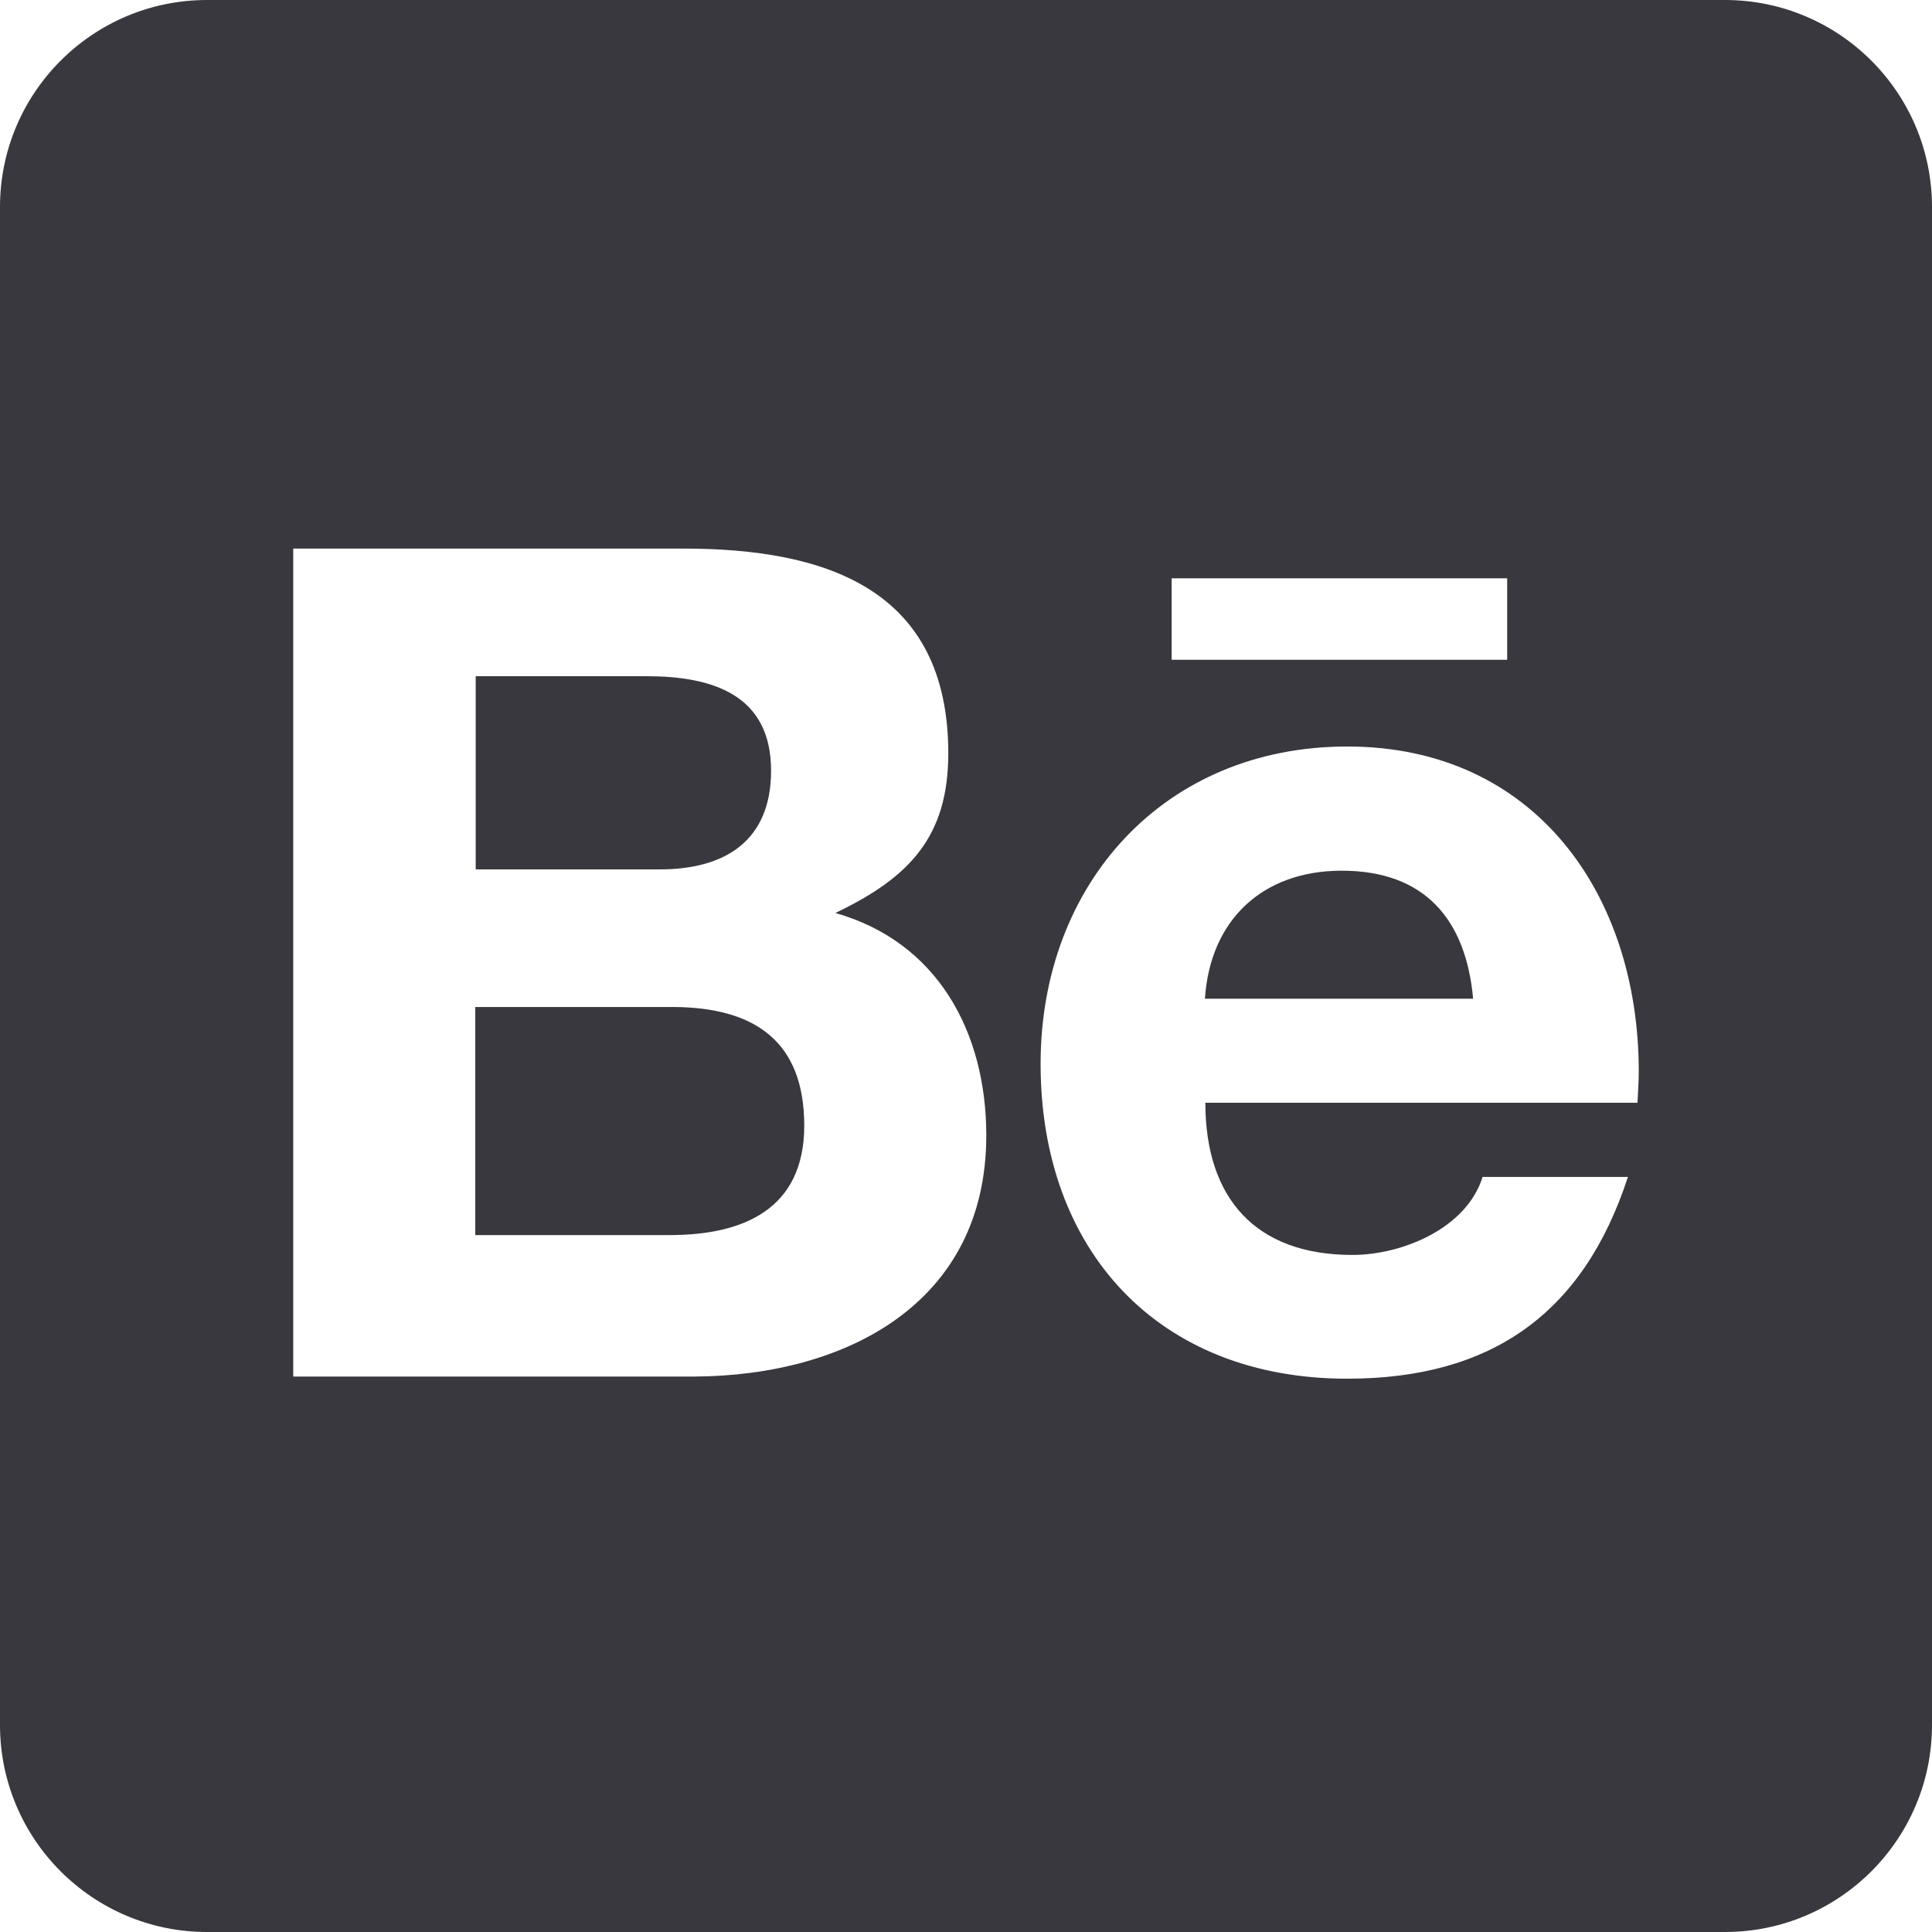 <svg width="18" height="18" viewBox="0 0 18 18" fill="none" xmlns="http://www.w3.org/2000/svg">
<path d="M7.493 10.487C7.493 11.262 6.931 11.507 6.24 11.507H4.428V9.382H6.276C7.023 9.386 7.493 9.695 7.493 10.487V10.487ZM7.184 7.18C7.184 6.469 6.633 6.3 6.023 6.3H4.432V8.1H6.147C6.754 8.1 7.184 7.835 7.184 7.18V7.18ZM12.5 8.112C11.764 8.112 11.274 8.57 11.226 9.305H13.725C13.657 8.562 13.271 8.112 12.5 8.112ZM18 1.929V16.071C18 17.136 17.136 18 16.071 18H1.929C0.864 18 0 17.136 0 16.071V1.929C0 0.864 0.864 0 1.929 0H16.071C17.136 0 18 0.864 18 1.929ZM10.916 6.147H14.042V5.388H10.916V6.147ZM9.189 10.579C9.189 9.611 8.731 8.775 7.783 8.506C8.474 8.176 8.835 7.795 8.835 7.019C8.835 5.484 7.69 5.111 6.368 5.111H2.732V12.825H6.473C7.875 12.817 9.189 12.146 9.189 10.579V10.579ZM15.268 9.984C15.268 8.333 14.3 6.955 12.552 6.955C10.848 6.955 9.695 8.233 9.695 9.912C9.695 11.652 10.792 12.845 12.552 12.845C13.886 12.845 14.75 12.246 15.167 10.965H13.813C13.665 11.443 13.066 11.692 12.6 11.692C11.7 11.692 11.23 11.166 11.23 10.274H15.256C15.26 10.181 15.268 10.081 15.268 9.984Z" fill="#39383F"/>
</svg>
